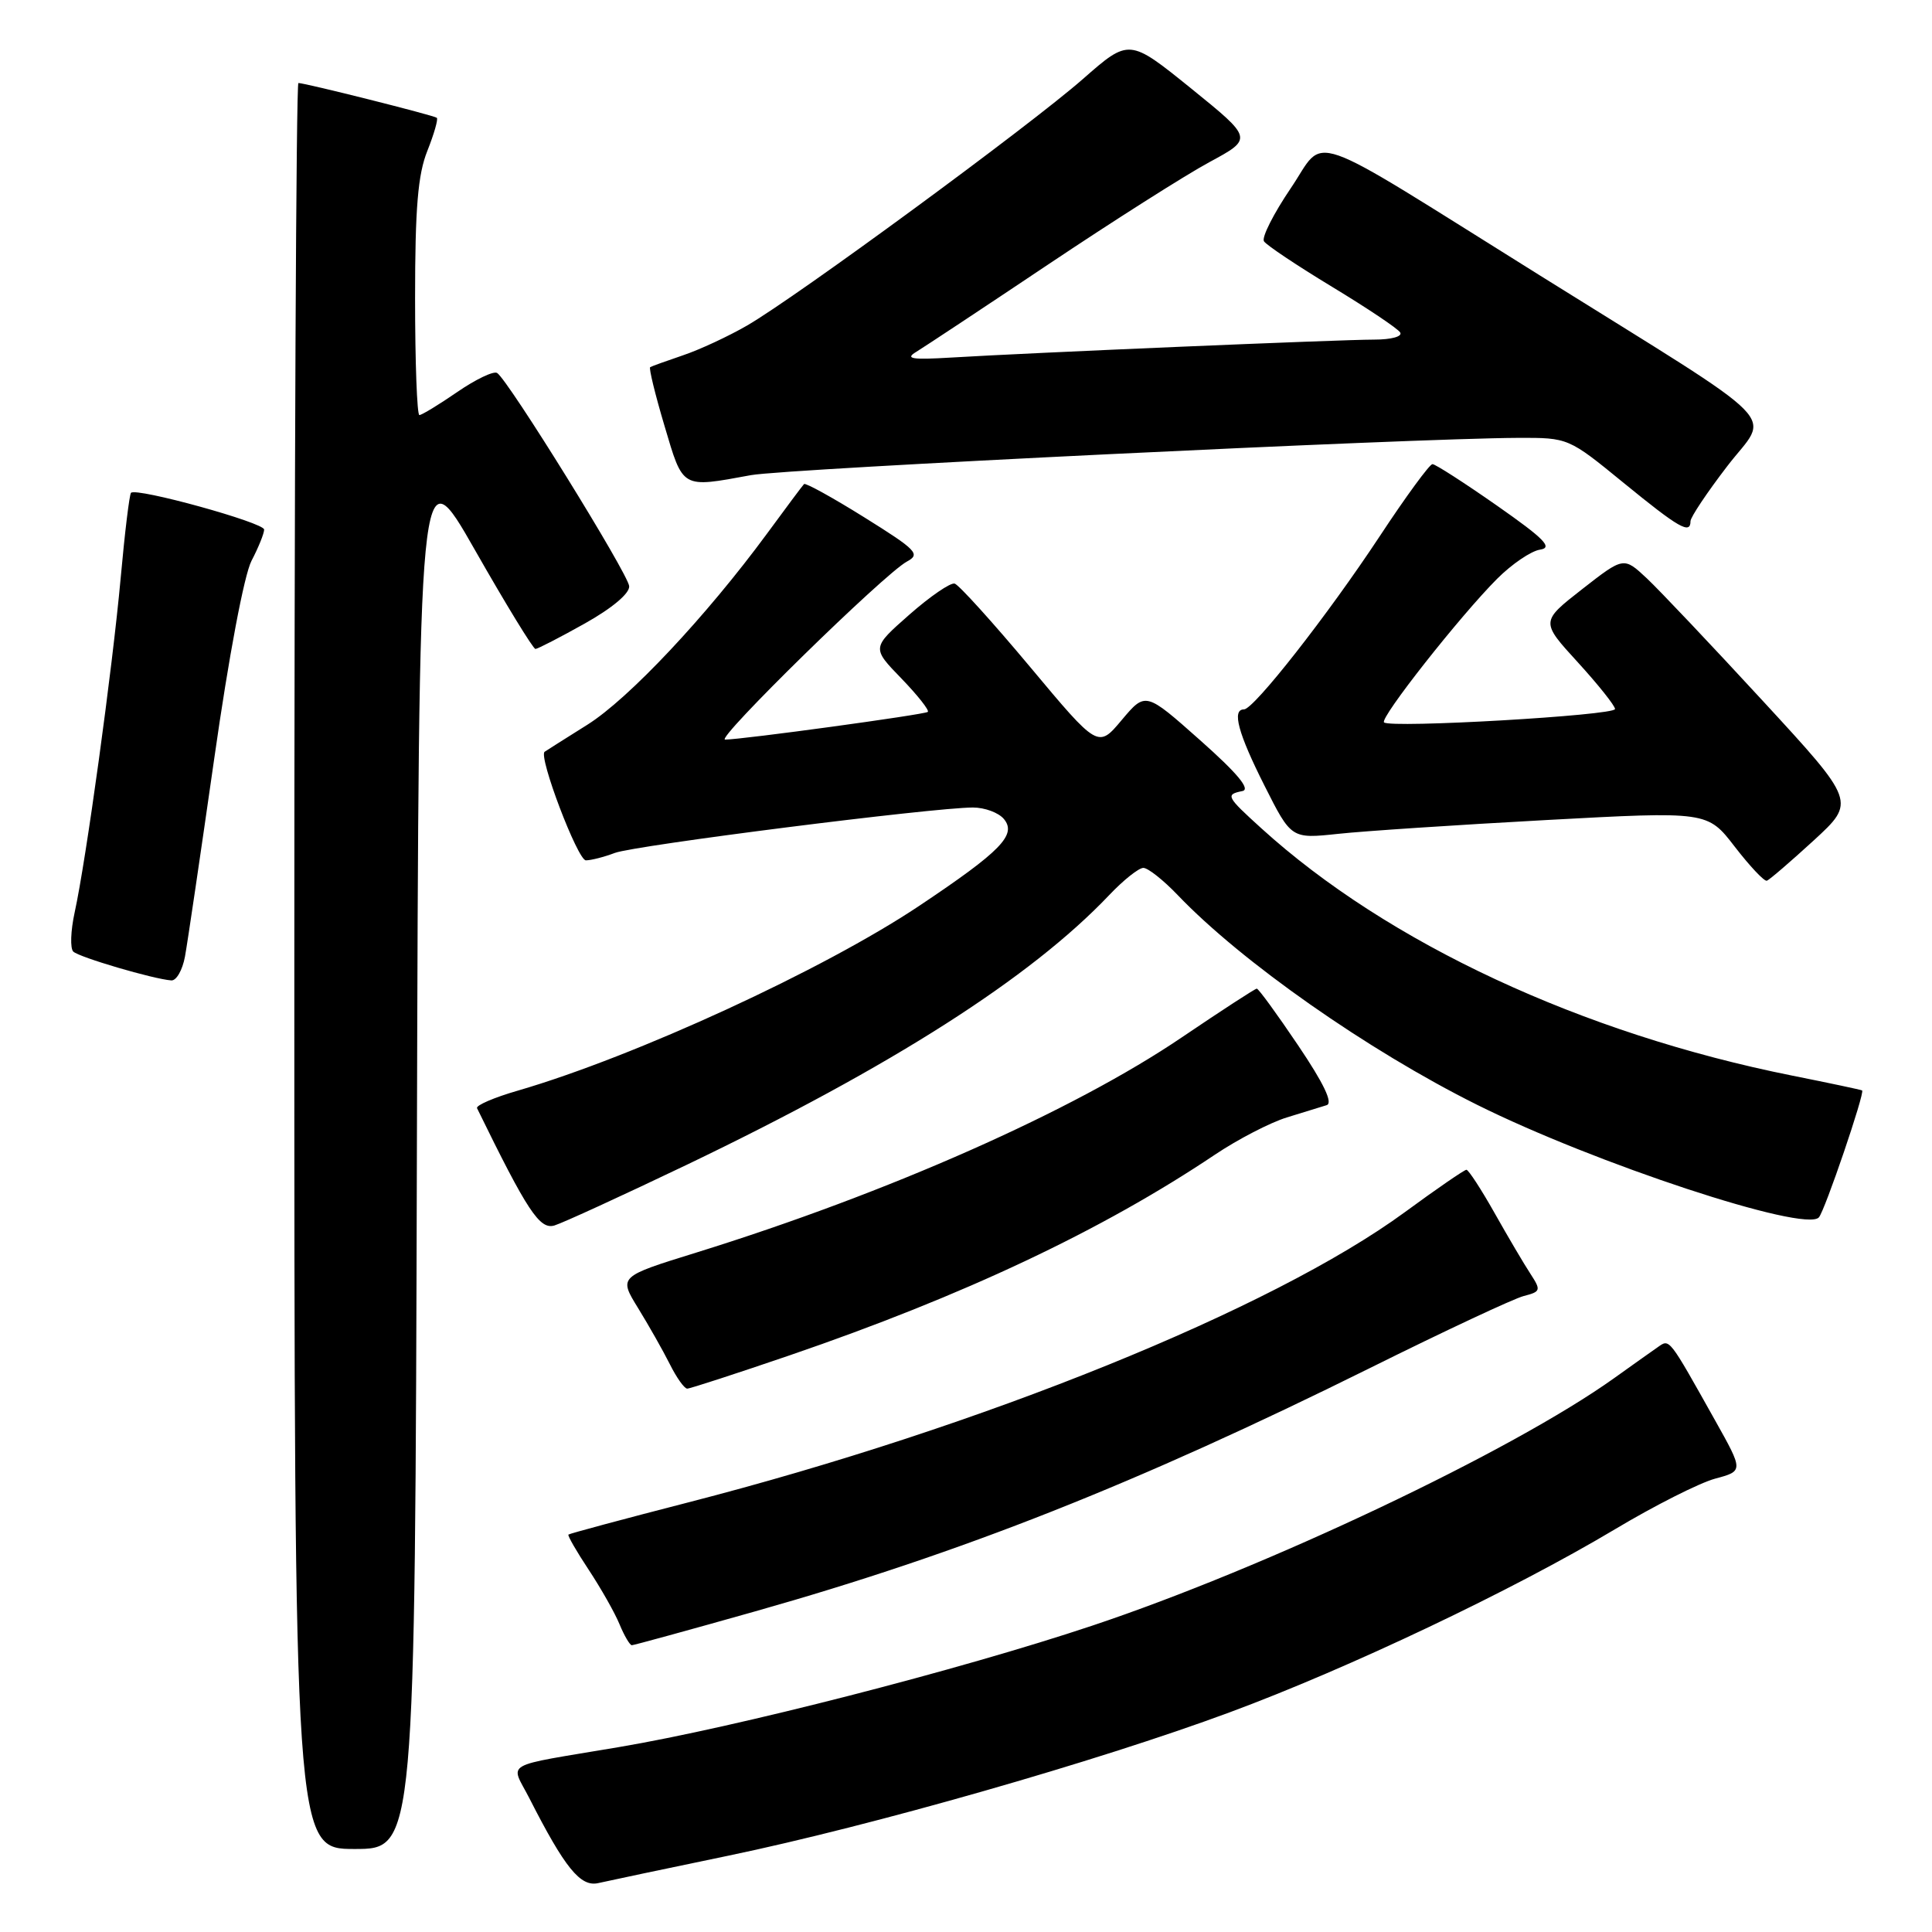 <?xml version="1.0" encoding="UTF-8" standalone="no"?>
<!DOCTYPE svg PUBLIC "-//W3C//DTD SVG 1.1//EN" "http://www.w3.org/Graphics/SVG/1.1/DTD/svg11.dtd" >
<svg xmlns="http://www.w3.org/2000/svg" xmlns:xlink="http://www.w3.org/1999/xlink" version="1.1" viewBox="0 0 256 256">
 <g >
 <path fill="currentColor"
d=" M 96.50 245.89 C 115.53 241.93 145.38 233.40 162.92 226.90 C 178.72 221.05 200.45 210.72 214.00 202.63 C 219.22 199.51 225.19 196.49 227.26 195.93 C 231.02 194.92 231.02 194.92 227.26 188.21 C 221.05 177.13 221.25 177.40 219.67 178.50 C 218.88 179.05 216.27 180.90 213.87 182.62 C 200.35 192.28 167.85 207.69 144.69 215.42 C 127.17 221.27 97.44 228.90 82.00 231.50 C 66.22 234.17 67.63 233.36 70.14 238.27 C 74.85 247.52 76.91 250.06 79.27 249.52 C 80.50 249.24 88.25 247.60 96.50 245.89 Z  M 55.24 152.41 C 55.50 59.83 55.50 59.83 62.95 72.91 C 67.05 80.11 70.65 85.99 70.95 85.99 C 71.25 85.98 74.20 84.46 77.50 82.61 C 81.12 80.58 83.45 78.62 83.37 77.67 C 83.23 76.01 67.31 50.31 65.87 49.42 C 65.40 49.13 63.02 50.27 60.58 51.95 C 58.14 53.63 55.88 55.00 55.57 55.00 C 55.26 55.00 55.00 48.03 55.00 39.52 C 55.00 27.56 55.37 23.12 56.63 19.98 C 57.52 17.74 58.08 15.78 57.88 15.61 C 57.48 15.28 40.44 11.00 39.54 11.00 C 39.24 11.00 39.00 63.65 39.00 128.00 C 39.00 245.00 39.00 245.00 46.99 245.00 C 54.99 245.00 54.99 245.00 55.24 152.41 Z  M 100.08 213.51 C 127.45 205.77 150.62 196.60 181.53 181.27 C 191.41 176.36 200.58 172.07 201.90 171.73 C 204.16 171.15 204.21 170.97 202.80 168.80 C 201.97 167.54 199.83 163.91 198.05 160.75 C 196.27 157.59 194.58 155.00 194.31 155.00 C 194.04 155.00 190.37 157.52 186.16 160.61 C 168.59 173.48 130.15 189.05 91.18 199.08 C 82.59 201.29 75.46 203.21 75.32 203.34 C 75.19 203.48 76.40 205.58 78.01 208.01 C 79.62 210.45 81.46 213.69 82.09 215.22 C 82.72 216.75 83.46 218.00 83.72 218.00 C 83.98 218.00 91.34 215.98 100.08 213.51 Z  M 104.63 179.59 C 127.68 171.69 146.00 163.05 161.00 152.99 C 164.03 150.96 168.30 148.75 170.50 148.07 C 172.70 147.40 175.08 146.66 175.79 146.44 C 176.66 146.17 175.41 143.56 172.01 138.52 C 169.22 134.38 166.76 131.00 166.53 131.00 C 166.31 131.00 161.85 133.90 156.62 137.44 C 142.23 147.20 117.68 158.08 92.24 165.98 C 81.98 169.16 81.98 169.16 84.55 173.33 C 85.96 175.62 87.85 178.96 88.75 180.75 C 89.64 182.54 90.68 184.00 91.06 184.00 C 91.44 184.00 97.55 182.01 104.63 179.59 Z  M 91.00 154.34 C 118.16 141.31 136.54 129.58 146.95 118.63 C 148.84 116.63 150.89 115.00 151.50 115.00 C 152.11 115.00 154.16 116.62 156.05 118.60 C 164.51 127.45 181.22 139.16 195.68 146.37 C 211.30 154.16 239.17 163.35 241.01 161.31 C 241.80 160.44 247.14 144.75 246.74 144.49 C 246.61 144.40 242.45 143.52 237.50 142.53 C 209.64 136.96 183.89 124.97 167.13 109.75 C 162.49 105.54 162.35 105.28 164.62 104.82 C 165.74 104.60 163.99 102.49 159.02 98.08 C 151.79 91.66 151.79 91.66 148.64 95.40 C 145.50 99.15 145.50 99.15 136.50 88.38 C 131.55 82.46 127.05 77.49 126.50 77.33 C 125.95 77.17 123.25 79.02 120.50 81.44 C 115.50 85.84 115.50 85.84 119.44 89.90 C 121.60 92.14 123.17 94.13 122.94 94.33 C 122.51 94.69 98.30 98.00 96.08 98.00 C 94.73 98.00 117.19 76.01 120.17 74.41 C 122.00 73.43 121.48 72.89 114.54 68.56 C 110.33 65.93 106.73 63.95 106.54 64.14 C 106.34 64.34 104.14 67.29 101.64 70.70 C 93.57 81.67 83.31 92.59 77.83 96.03 C 74.90 97.87 72.35 99.48 72.17 99.61 C 71.30 100.20 76.55 114.00 77.63 114.00 C 78.31 114.00 80.04 113.56 81.46 113.02 C 84.08 112.02 123.68 107.00 128.92 107.00 C 130.48 107.00 132.32 107.68 133.02 108.52 C 134.75 110.61 132.66 112.77 121.80 120.03 C 109.14 128.49 84.18 139.98 68.63 144.51 C 65.47 145.42 63.04 146.47 63.21 146.84 C 69.89 160.51 71.52 162.97 73.47 162.38 C 74.59 162.04 82.47 158.42 91.00 154.34 Z  M 24.51 126.75 C 24.84 124.96 26.58 113.15 28.39 100.50 C 30.32 86.94 32.35 76.19 33.33 74.30 C 34.25 72.54 35.00 70.68 35.00 70.17 C 35.00 69.25 18.09 64.58 17.36 65.30 C 17.15 65.51 16.53 70.60 15.99 76.59 C 14.89 88.68 11.40 114.06 9.89 120.91 C 9.36 123.34 9.28 125.67 9.71 126.09 C 10.48 126.84 20.30 129.73 22.70 129.91 C 23.37 129.96 24.18 128.54 24.51 126.75 Z  M 240.32 111.37 C 245.90 106.24 245.90 106.24 233.58 92.87 C 226.81 85.52 219.89 78.21 218.21 76.63 C 215.15 73.77 215.15 73.77 209.64 78.07 C 204.14 82.37 204.14 82.37 209.07 87.76 C 211.78 90.73 214.00 93.52 214.00 93.95 C 214.00 94.80 184.19 96.52 183.39 95.72 C 182.81 95.14 193.50 81.57 198.39 76.68 C 200.33 74.74 202.89 73.00 204.07 72.83 C 205.79 72.57 204.65 71.40 198.36 67.00 C 194.04 63.98 190.19 61.50 189.81 61.50 C 189.43 61.50 186.28 65.80 182.81 71.07 C 175.90 81.54 166.13 94.00 164.83 94.00 C 163.20 94.00 164.05 97.16 167.55 104.10 C 171.10 111.15 171.10 111.15 177.30 110.49 C 180.71 110.12 193.12 109.30 204.87 108.66 C 226.25 107.50 226.25 107.50 229.87 112.20 C 231.87 114.79 233.78 116.82 234.12 116.70 C 234.45 116.59 237.24 114.19 240.32 111.37 Z  M 224.00 69.06 C 224.00 68.54 226.19 65.26 228.87 61.77 C 234.50 54.41 237.30 57.26 204.00 36.47 C 172.20 16.62 175.83 17.89 171.02 24.96 C 168.76 28.30 167.16 31.45 167.48 31.97 C 167.80 32.48 171.86 35.19 176.50 38.00 C 181.14 40.81 185.21 43.53 185.53 44.05 C 185.86 44.59 184.37 45.00 182.07 45.00 C 177.62 45.00 136.32 46.75 126.00 47.38 C 120.83 47.69 119.89 47.54 121.38 46.64 C 122.41 46.01 130.29 40.80 138.88 35.05 C 147.47 29.30 157.09 23.19 160.26 21.48 C 166.03 18.36 166.03 18.36 157.83 11.72 C 149.62 5.09 149.62 5.09 143.49 10.47 C 136.39 16.70 105.62 39.29 99.00 43.13 C 96.53 44.56 92.70 46.34 90.50 47.08 C 88.30 47.83 86.34 48.53 86.15 48.65 C 85.96 48.77 86.81 52.27 88.05 56.43 C 90.54 64.83 90.24 64.66 99.50 62.96 C 104.23 62.10 186.96 58.08 201.16 58.02 C 207.82 58.00 207.82 58.00 215.16 64.00 C 222.47 69.97 224.00 70.85 224.00 69.06 Z "/>
</g>
</svg>
